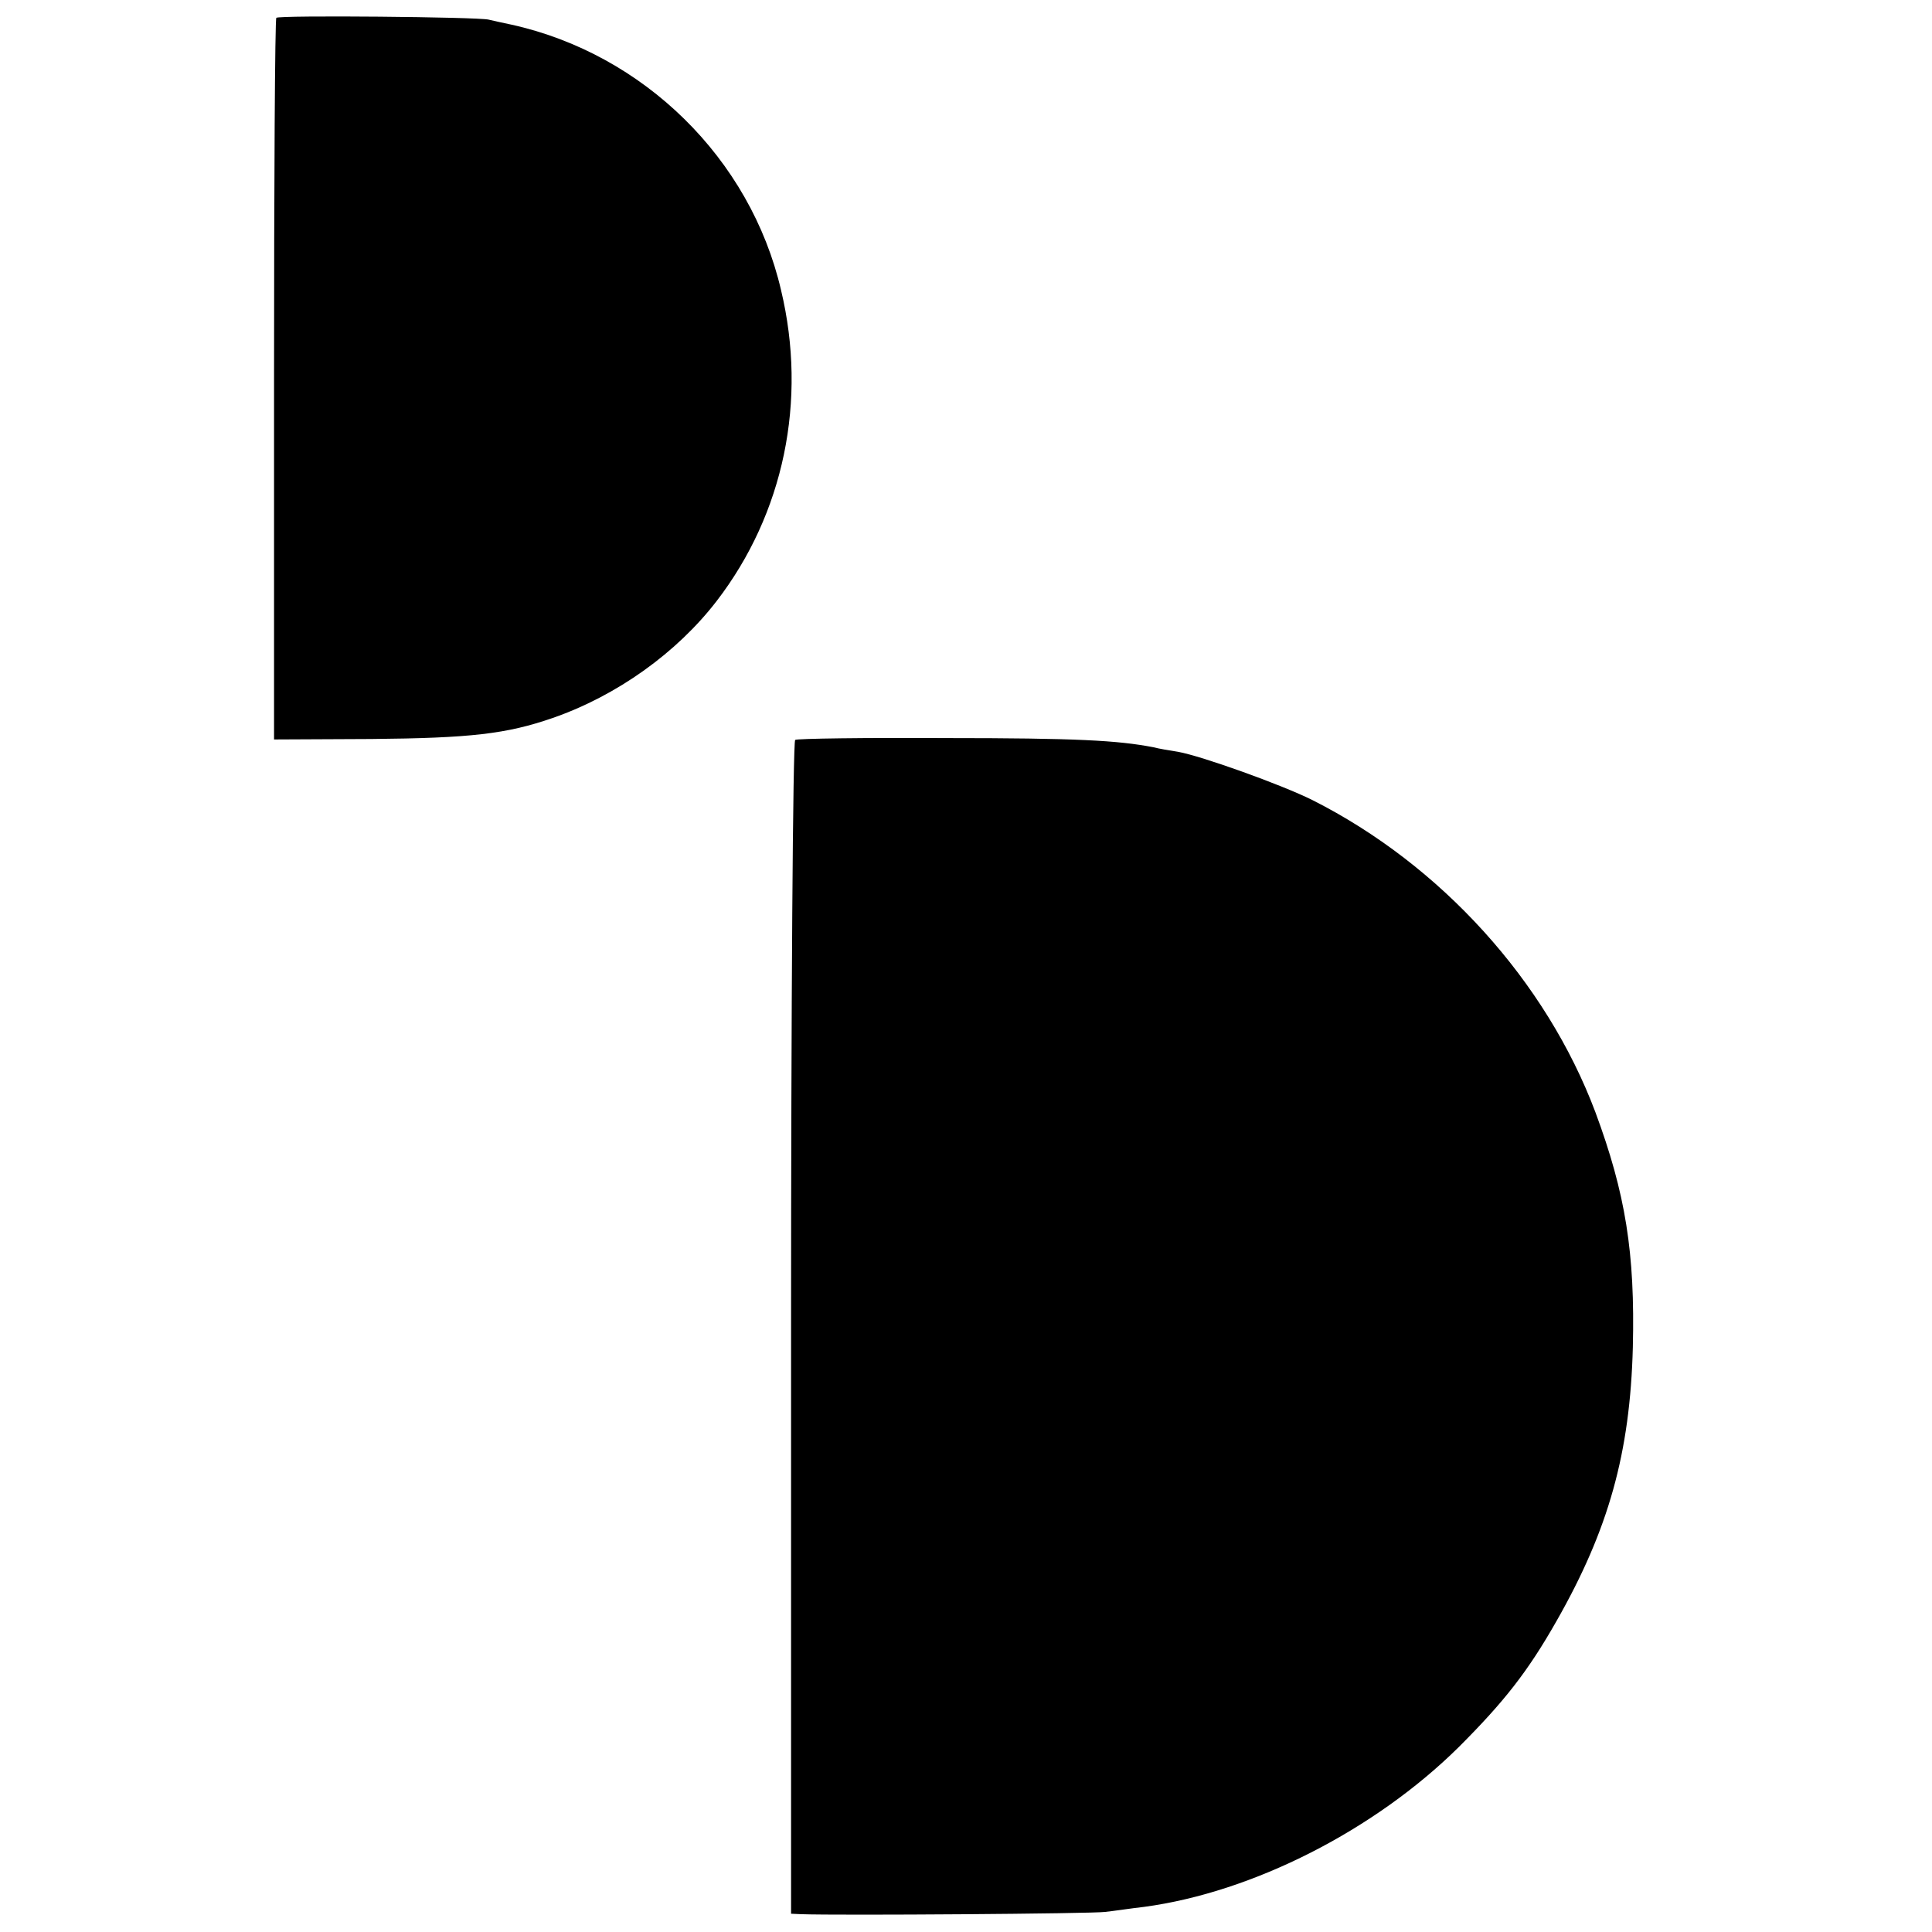 <svg version="1" xmlns="http://www.w3.org/2000/svg" width="564" height="564" viewBox="0 0 423 423"><path d="M60.5 3.9c-.3.2-.5 35.9-.5 79.2v78.8l21.3-.1c21.7-.2 29.6-1.1 39.7-4.6 14.1-4.9 27.2-14.3 35.9-25.6 14.7-19.1 19.9-43.9 14.1-68.1-6.7-28.8-30.1-51.7-59-58.1-1.9-.4-4.2-.9-5-1.1-2.3-.6-46-1-46.5-.4zM174.1 162c-.5.3-.9 58.2-.9 128.7V419l2.2.1c8.5.3 63.8-.1 66.6-.5 1.9-.2 5.8-.8 8.5-1.1 23.8-3.2 50.5-16.8 68.9-35 9.9-9.9 15.1-16.5 21.4-27.6 11.4-20 16.1-36.8 16.7-59.9.5-20.7-1.6-33.7-8.2-51.5-10.8-28.7-33.8-54.1-61.9-68.3-6.8-3.4-24.4-9.7-29.5-10.6-1.9-.3-4.3-.7-5.4-1-7.8-1.5-16.9-2-45.3-2-17.8-.1-32.7.1-33.1.4z"/></svg>